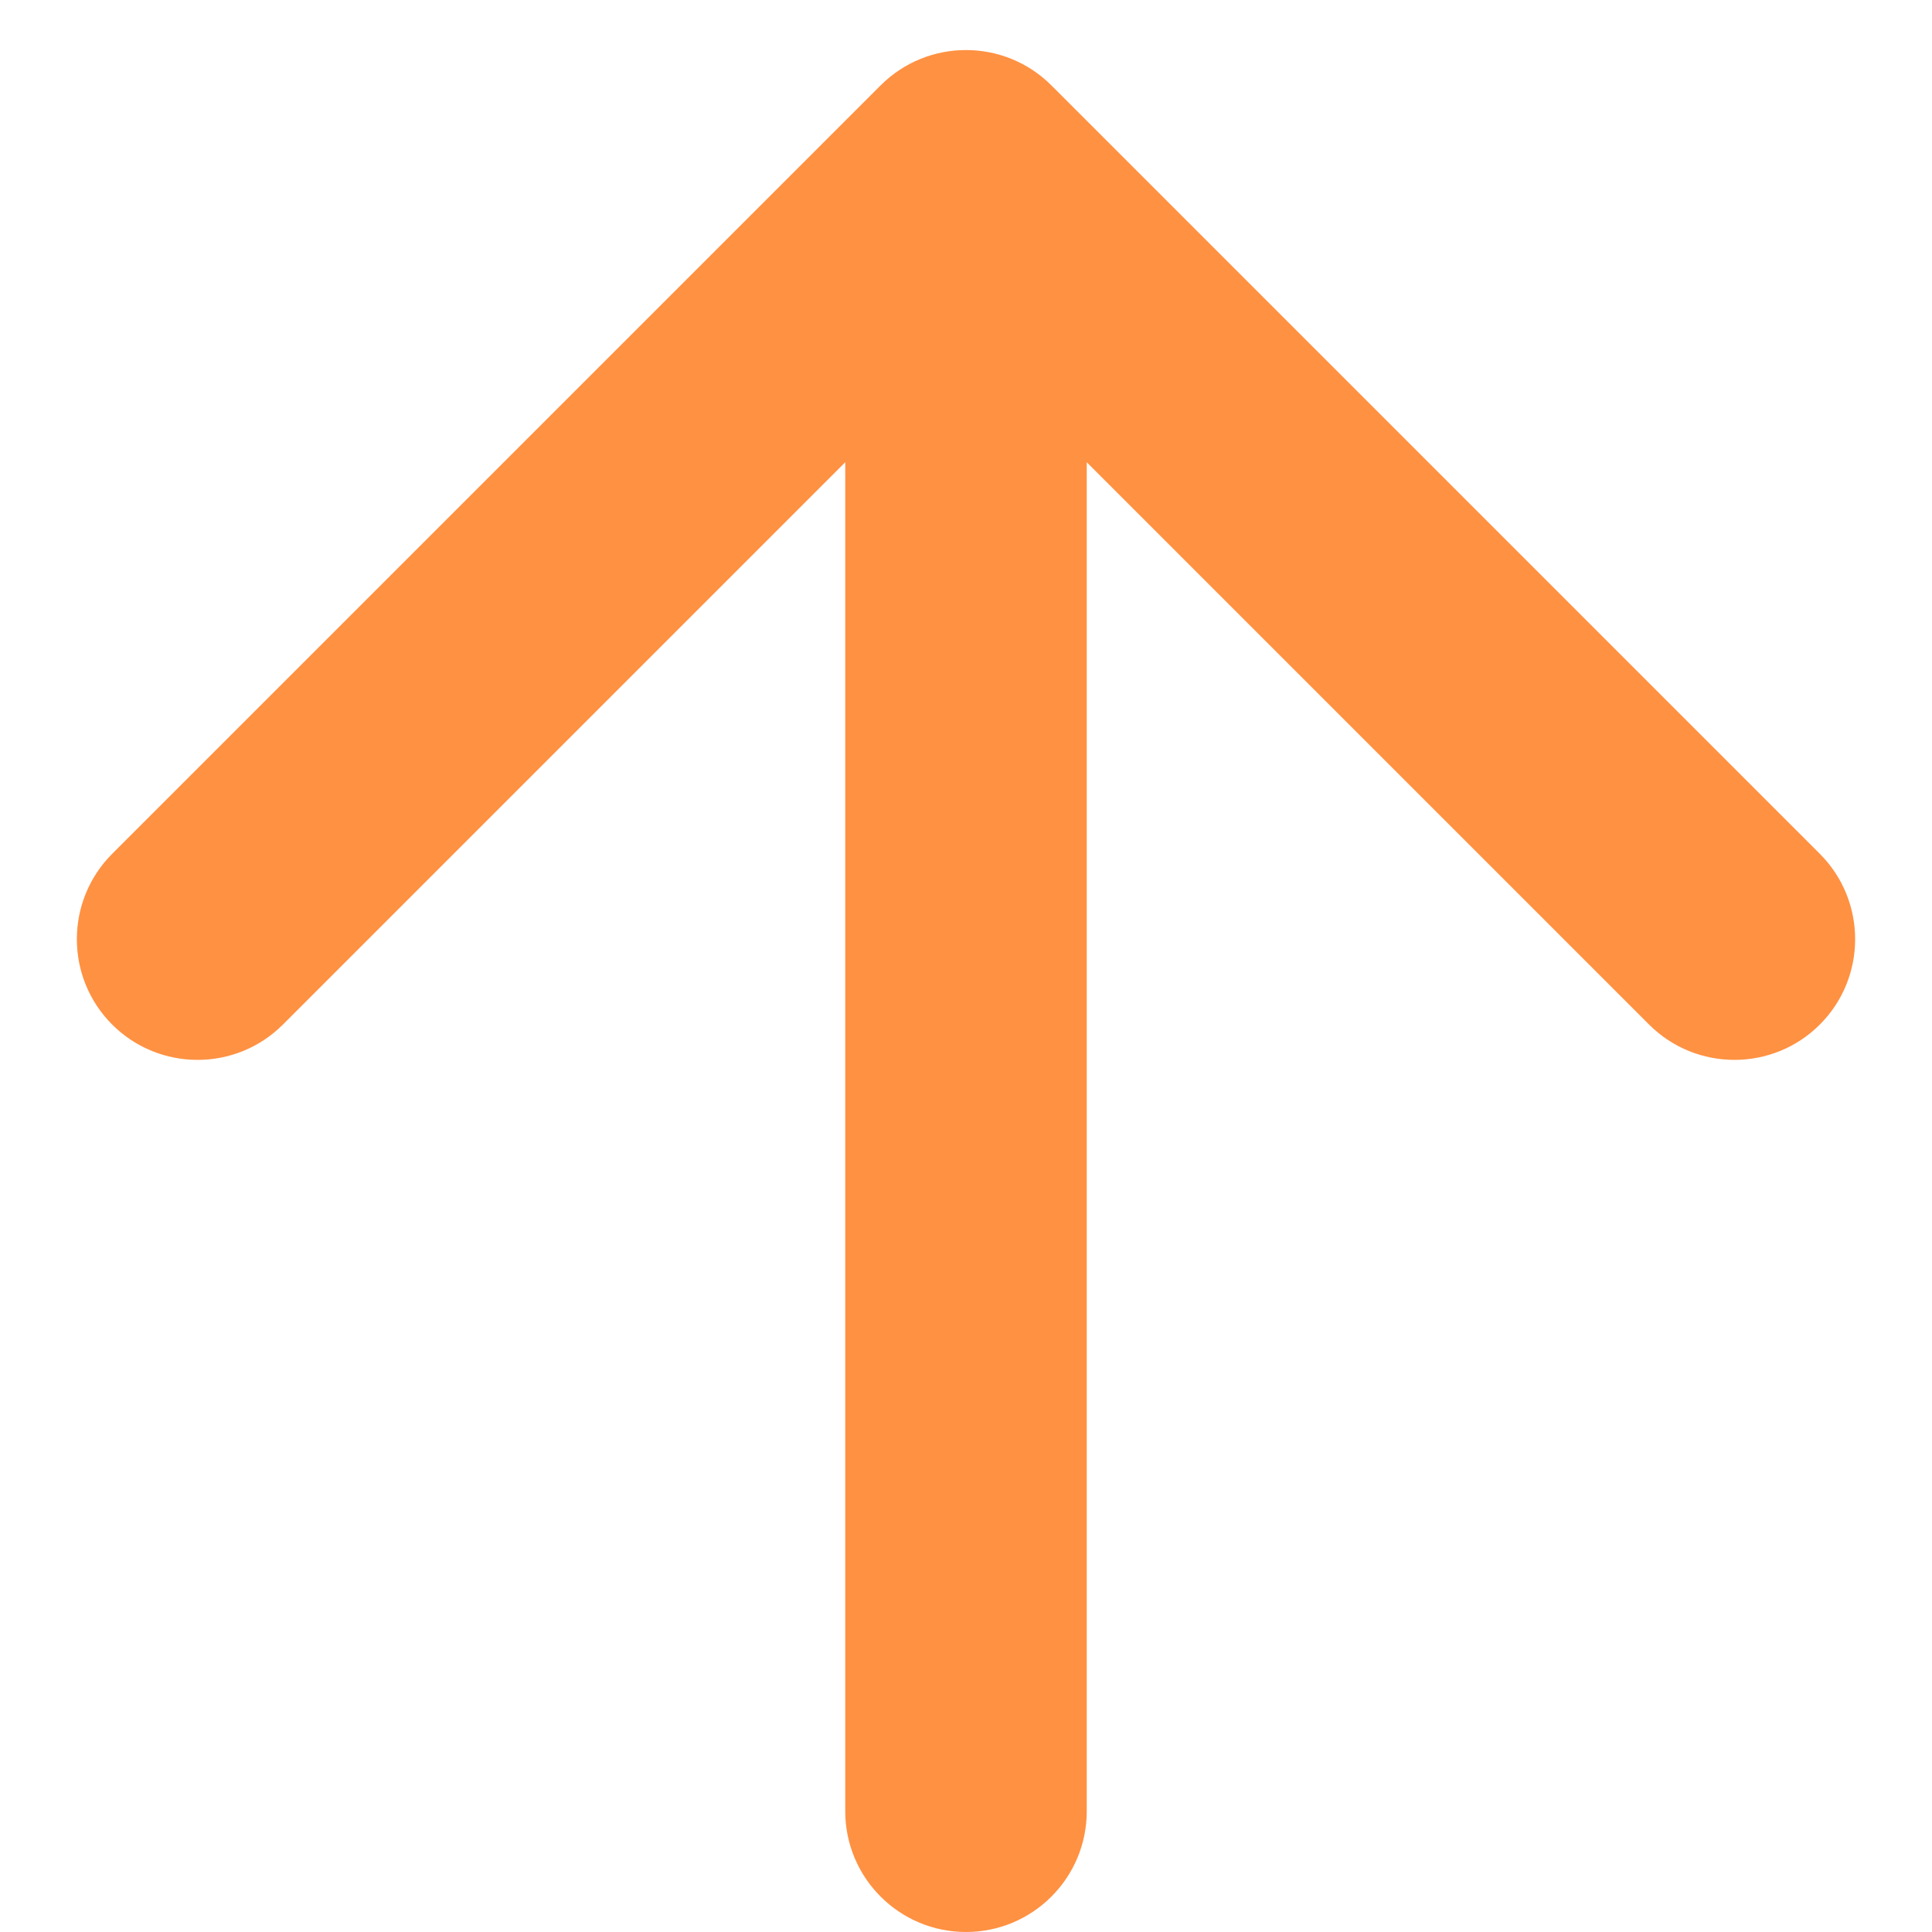<svg width="16" height="16" viewBox="0 0 16 16" fill="none" xmlns="http://www.w3.org/2000/svg">
<path d="M7 3.828L2.343 8.485C1.953 8.875 1.319 8.875 0.929 8.485C0.539 8.095 0.539 7.461 0.929 7.071L7.293 0.707C7.683 0.317 8.317 0.317 8.707 0.707L15.071 7.071C15.461 7.461 15.461 8.095 15.071 8.485C14.681 8.875 14.047 8.875 13.657 8.485L9 3.828L9 15C9 15.552 8.552 16 8 16C7.448 16 7 15.552 7 15L7 3.828Z" fill="#FF9142"/>
</svg>
